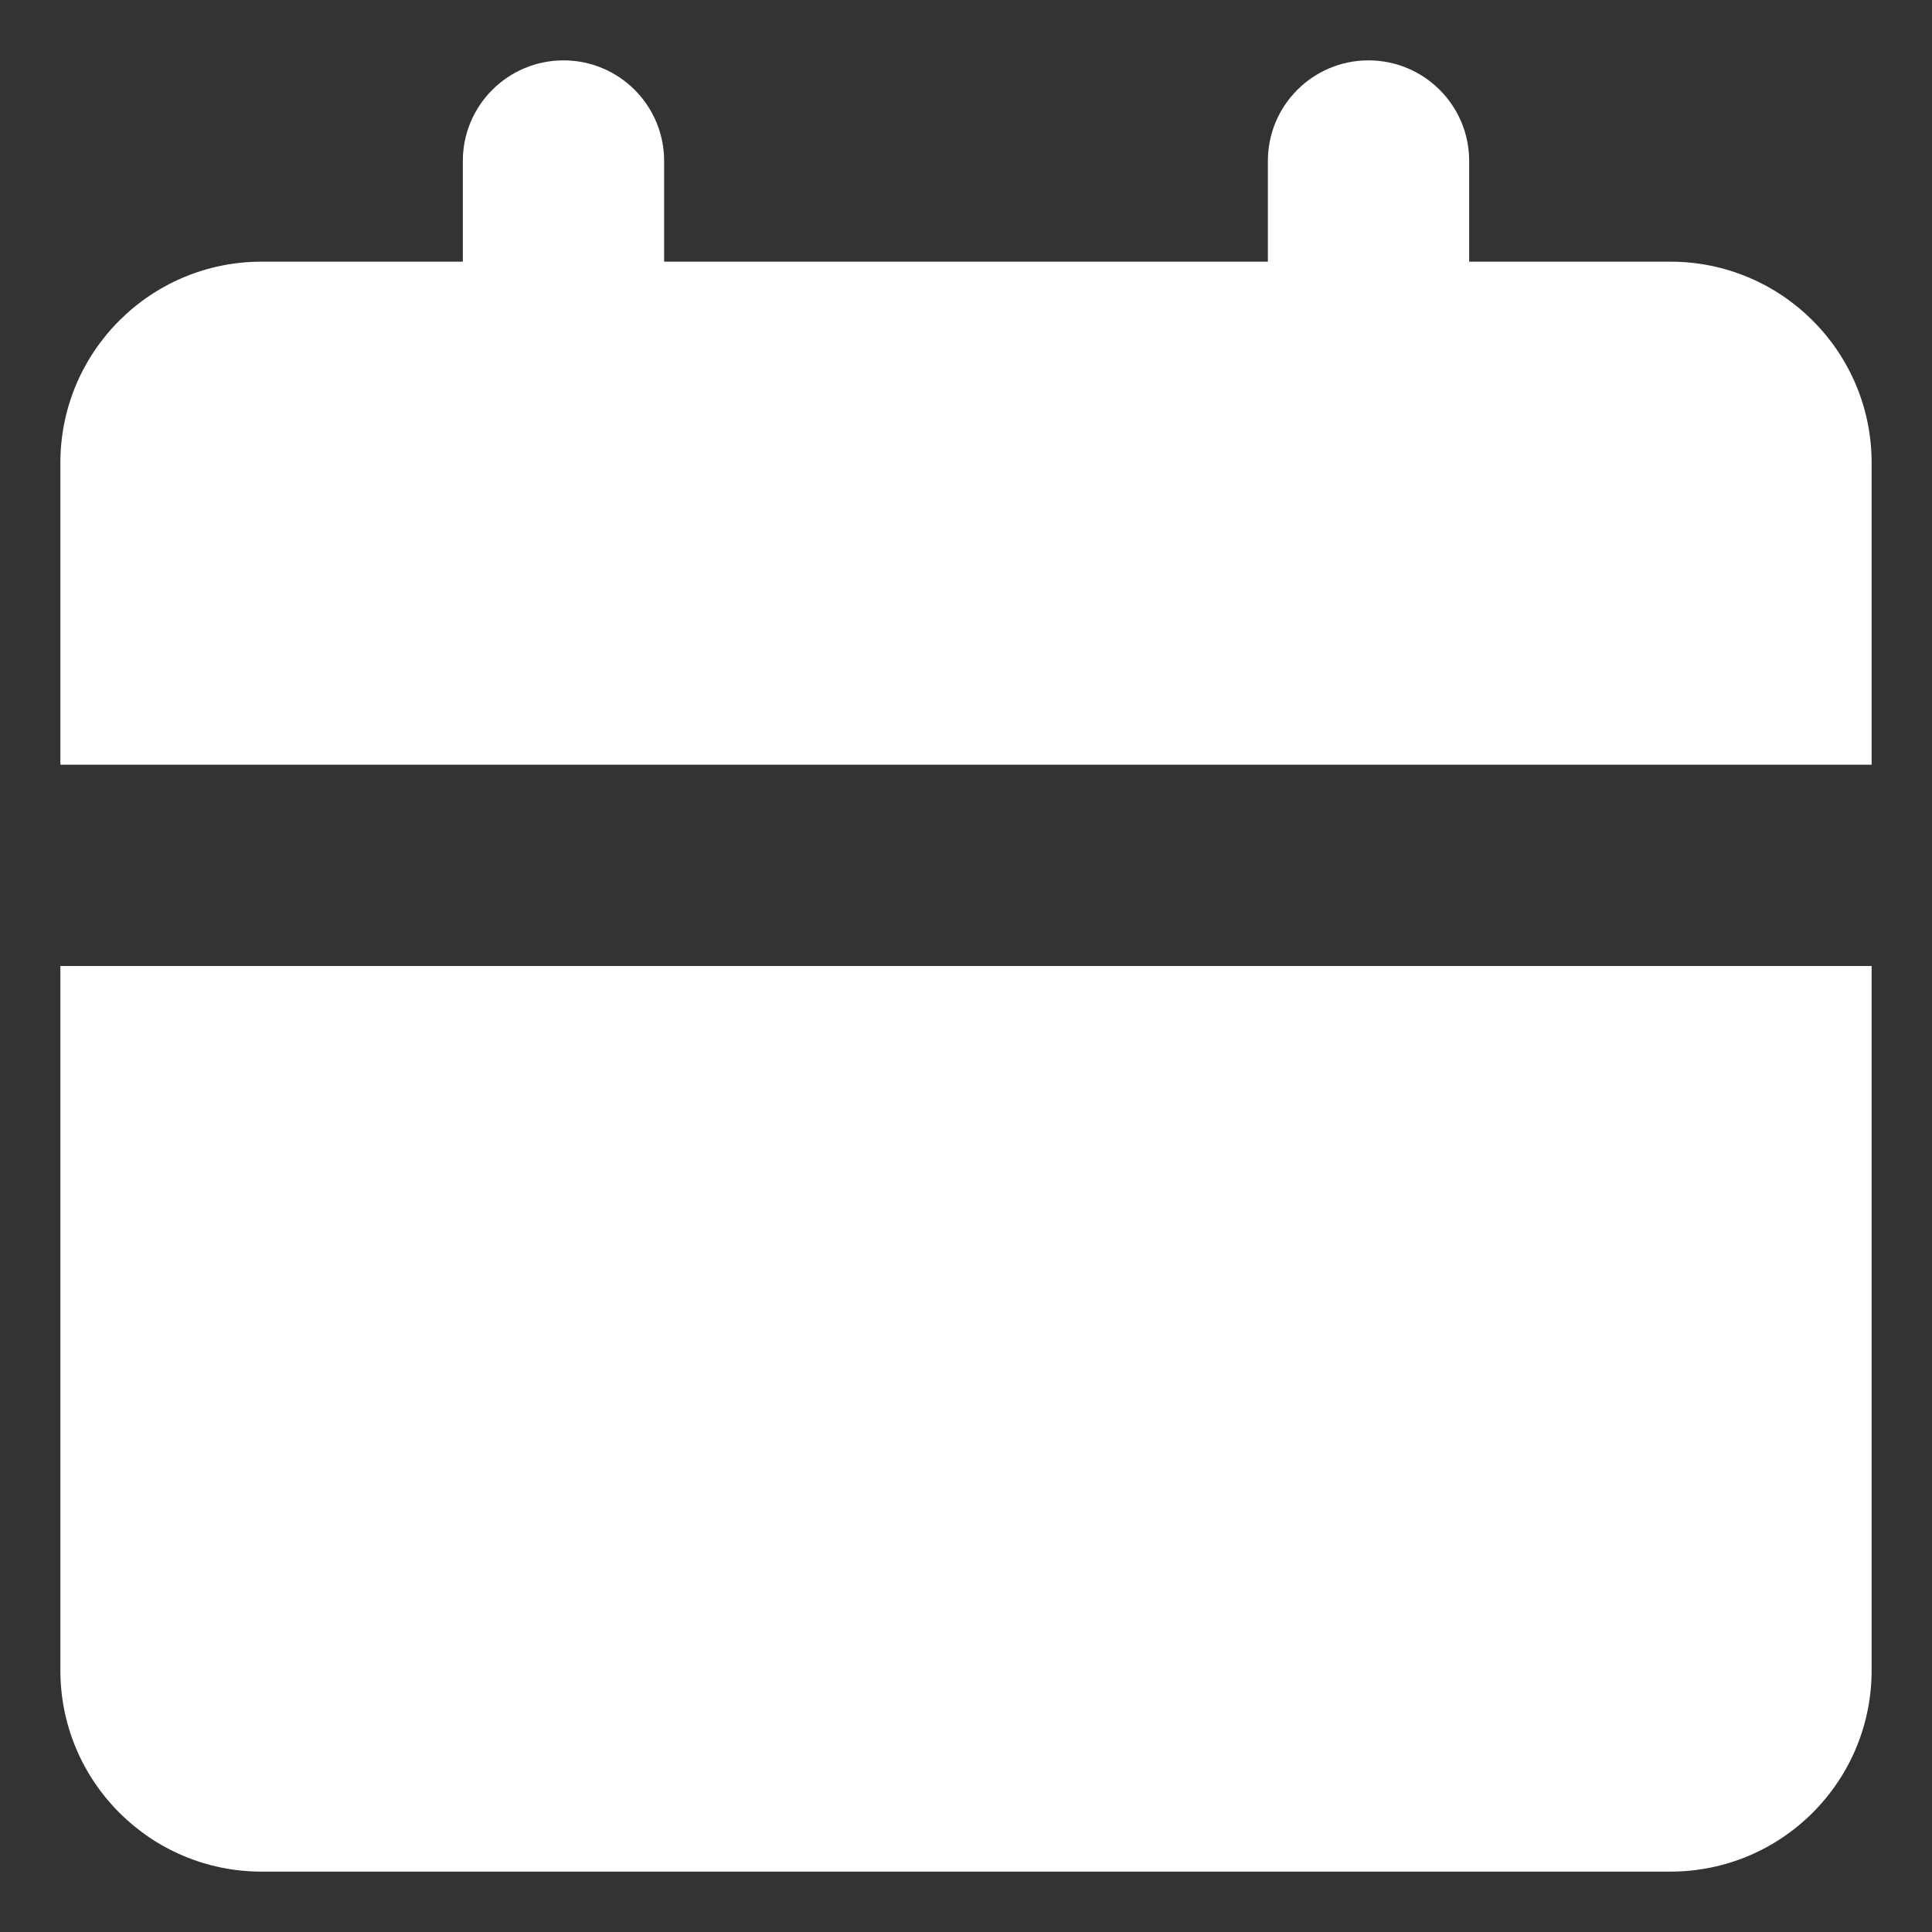 <svg width="16" height="16" viewBox="0 0 16 16" fill="none" xmlns="http://www.w3.org/2000/svg">
<rect x="0" y="0" width="16" height="16" fill="#333333" stroke="none"/>
<path d="M15.5 8V13.833C15.5 14.754 14.754 15.5 13.833 15.5H2.167C1.246 15.5 0.5 14.754 0.5 13.833V8H15.5ZM11.333 0.5C11.794 0.5 12.167 0.873 12.167 1.333V2.167H13.833C14.754 2.167 15.5 2.913 15.5 3.833V6.333H0.5V3.833C0.5 2.913 1.246 2.167 2.167 2.167H3.833V1.333C3.833 0.873 4.206 0.5 4.667 0.5C5.127 0.5 5.5 0.873 5.5 1.333V2.167H10.5V1.333C10.5 0.873 10.873 0.5 11.333 0.5Z" fill="white"/>
</svg>
